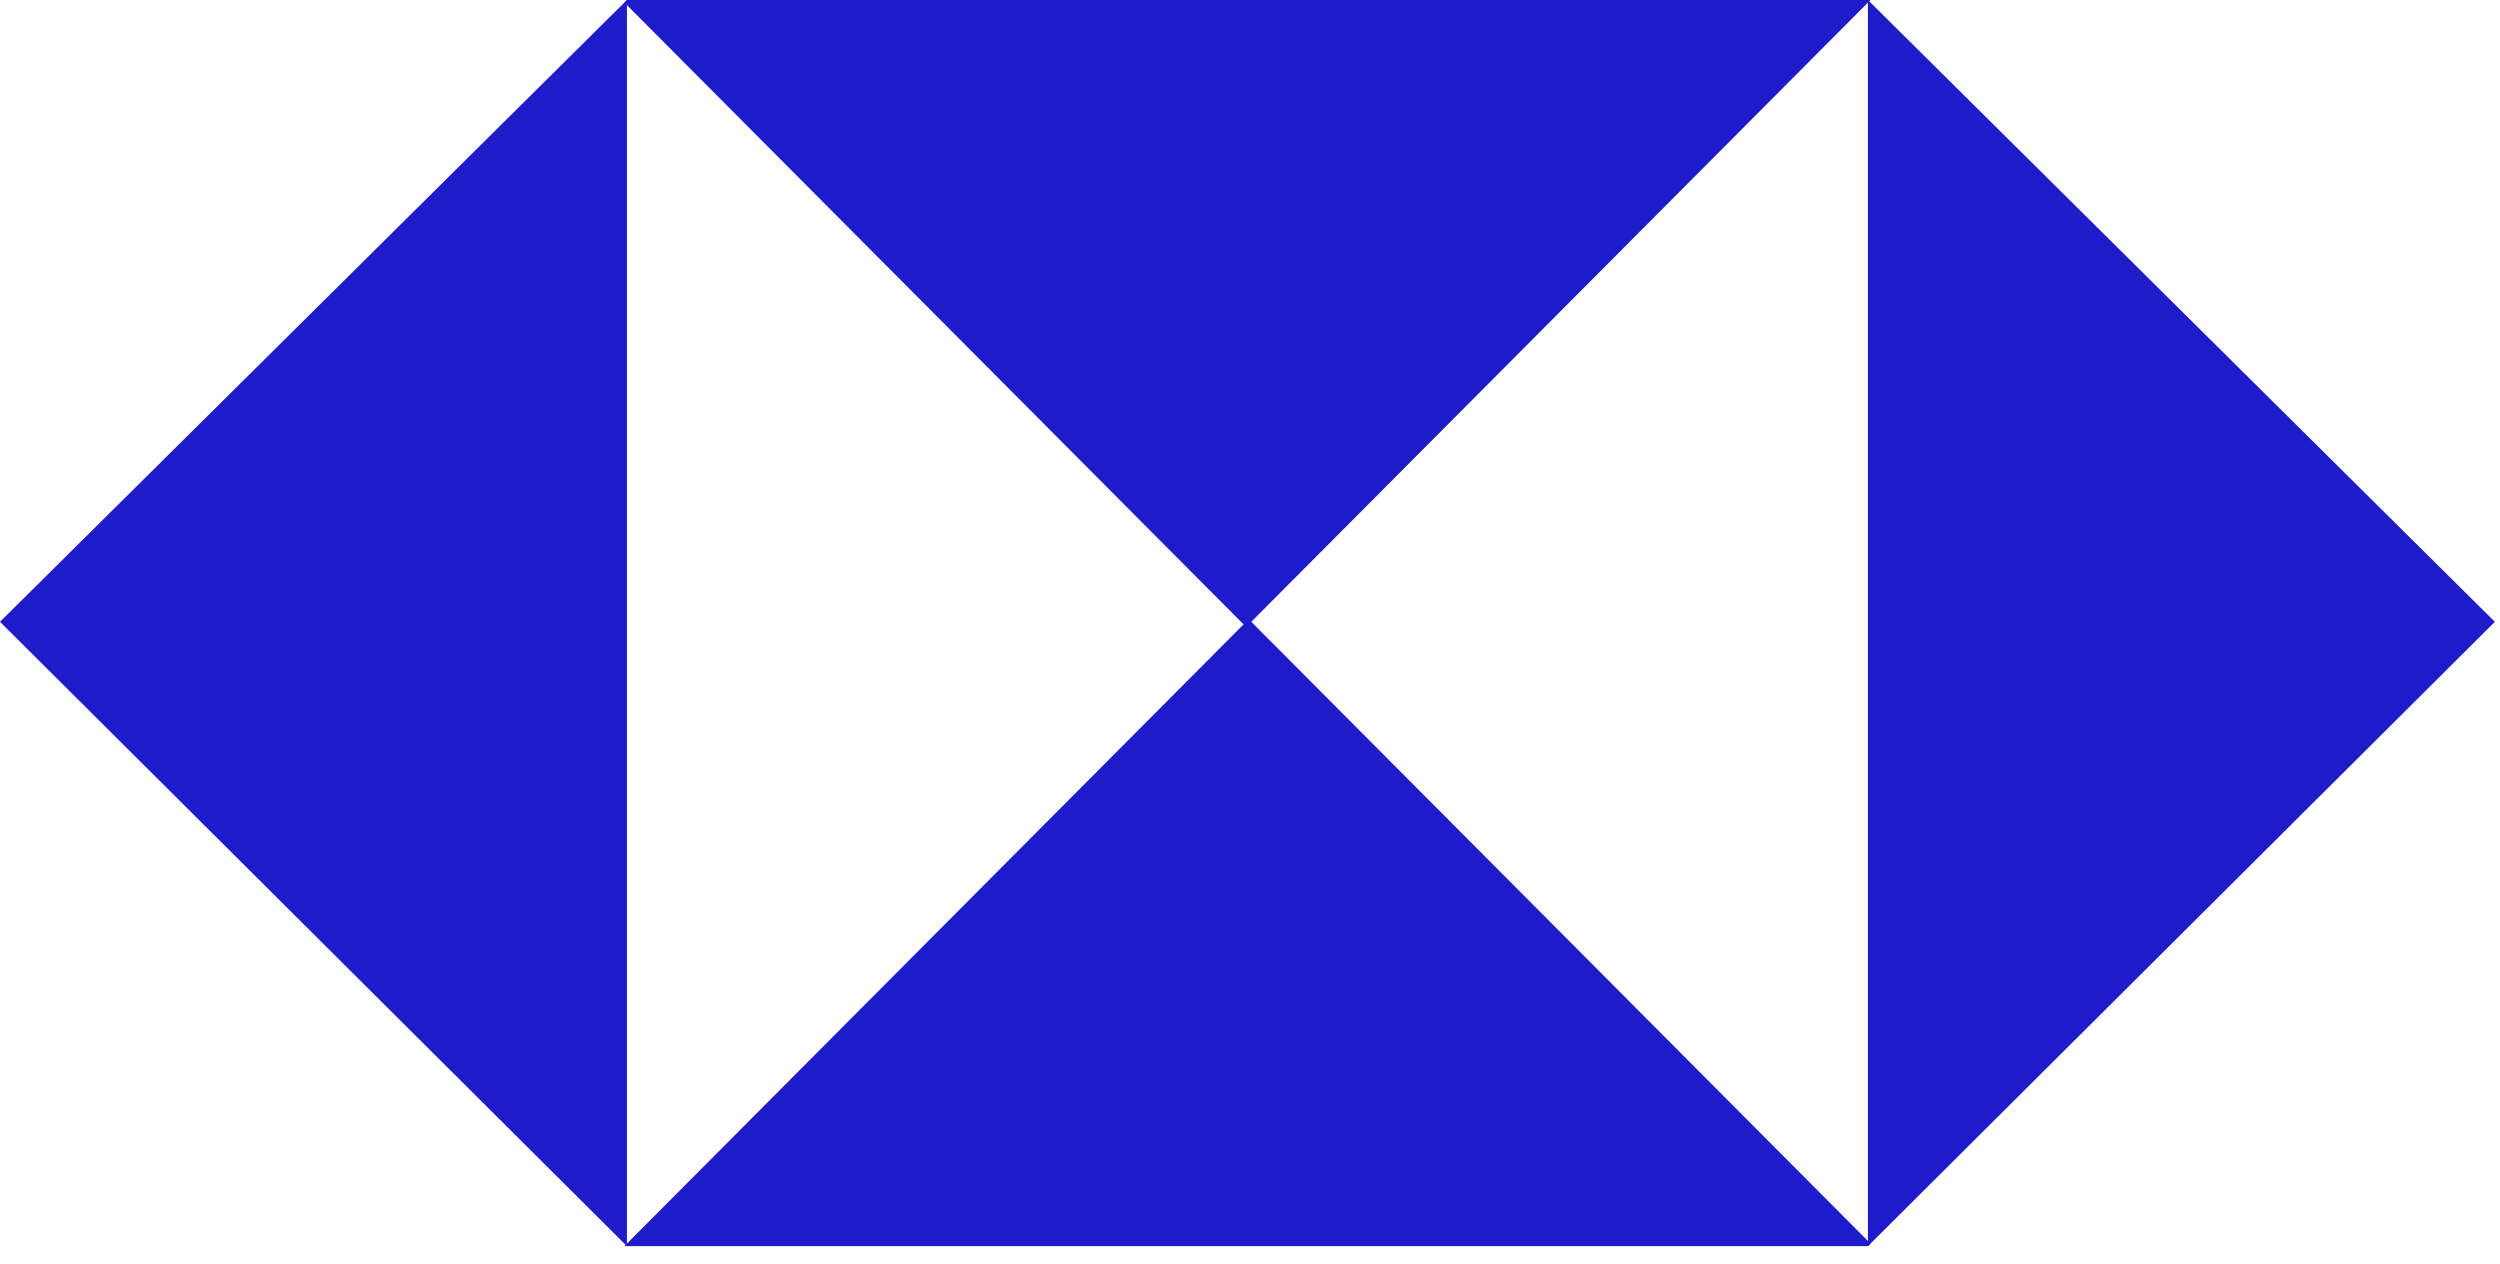 <svg width="89" height="45" fill="none" xmlns="http://www.w3.org/2000/svg"><path fill-rule="evenodd" clip-rule="evenodd" d="M22.319 0v44.363L0 22.136 22.319 0z" fill="#1E1CCA"/><path fill-rule="evenodd" clip-rule="evenodd" d="M22.319 0H66.59L44.363 22.319 22.227.09l.091-.09z" fill="#1E1CCA"/><path fill-rule="evenodd" clip-rule="evenodd" d="M66.498 44.363V0l22.319 22.136-22.319 22.227z" fill="#1E1CCA"/><path fill-rule="evenodd" clip-rule="evenodd" d="M66.498 44.363H22.227l22.227-22.319L66.59 44.271l-.092.092z" fill="#1E1CCA"/></svg>